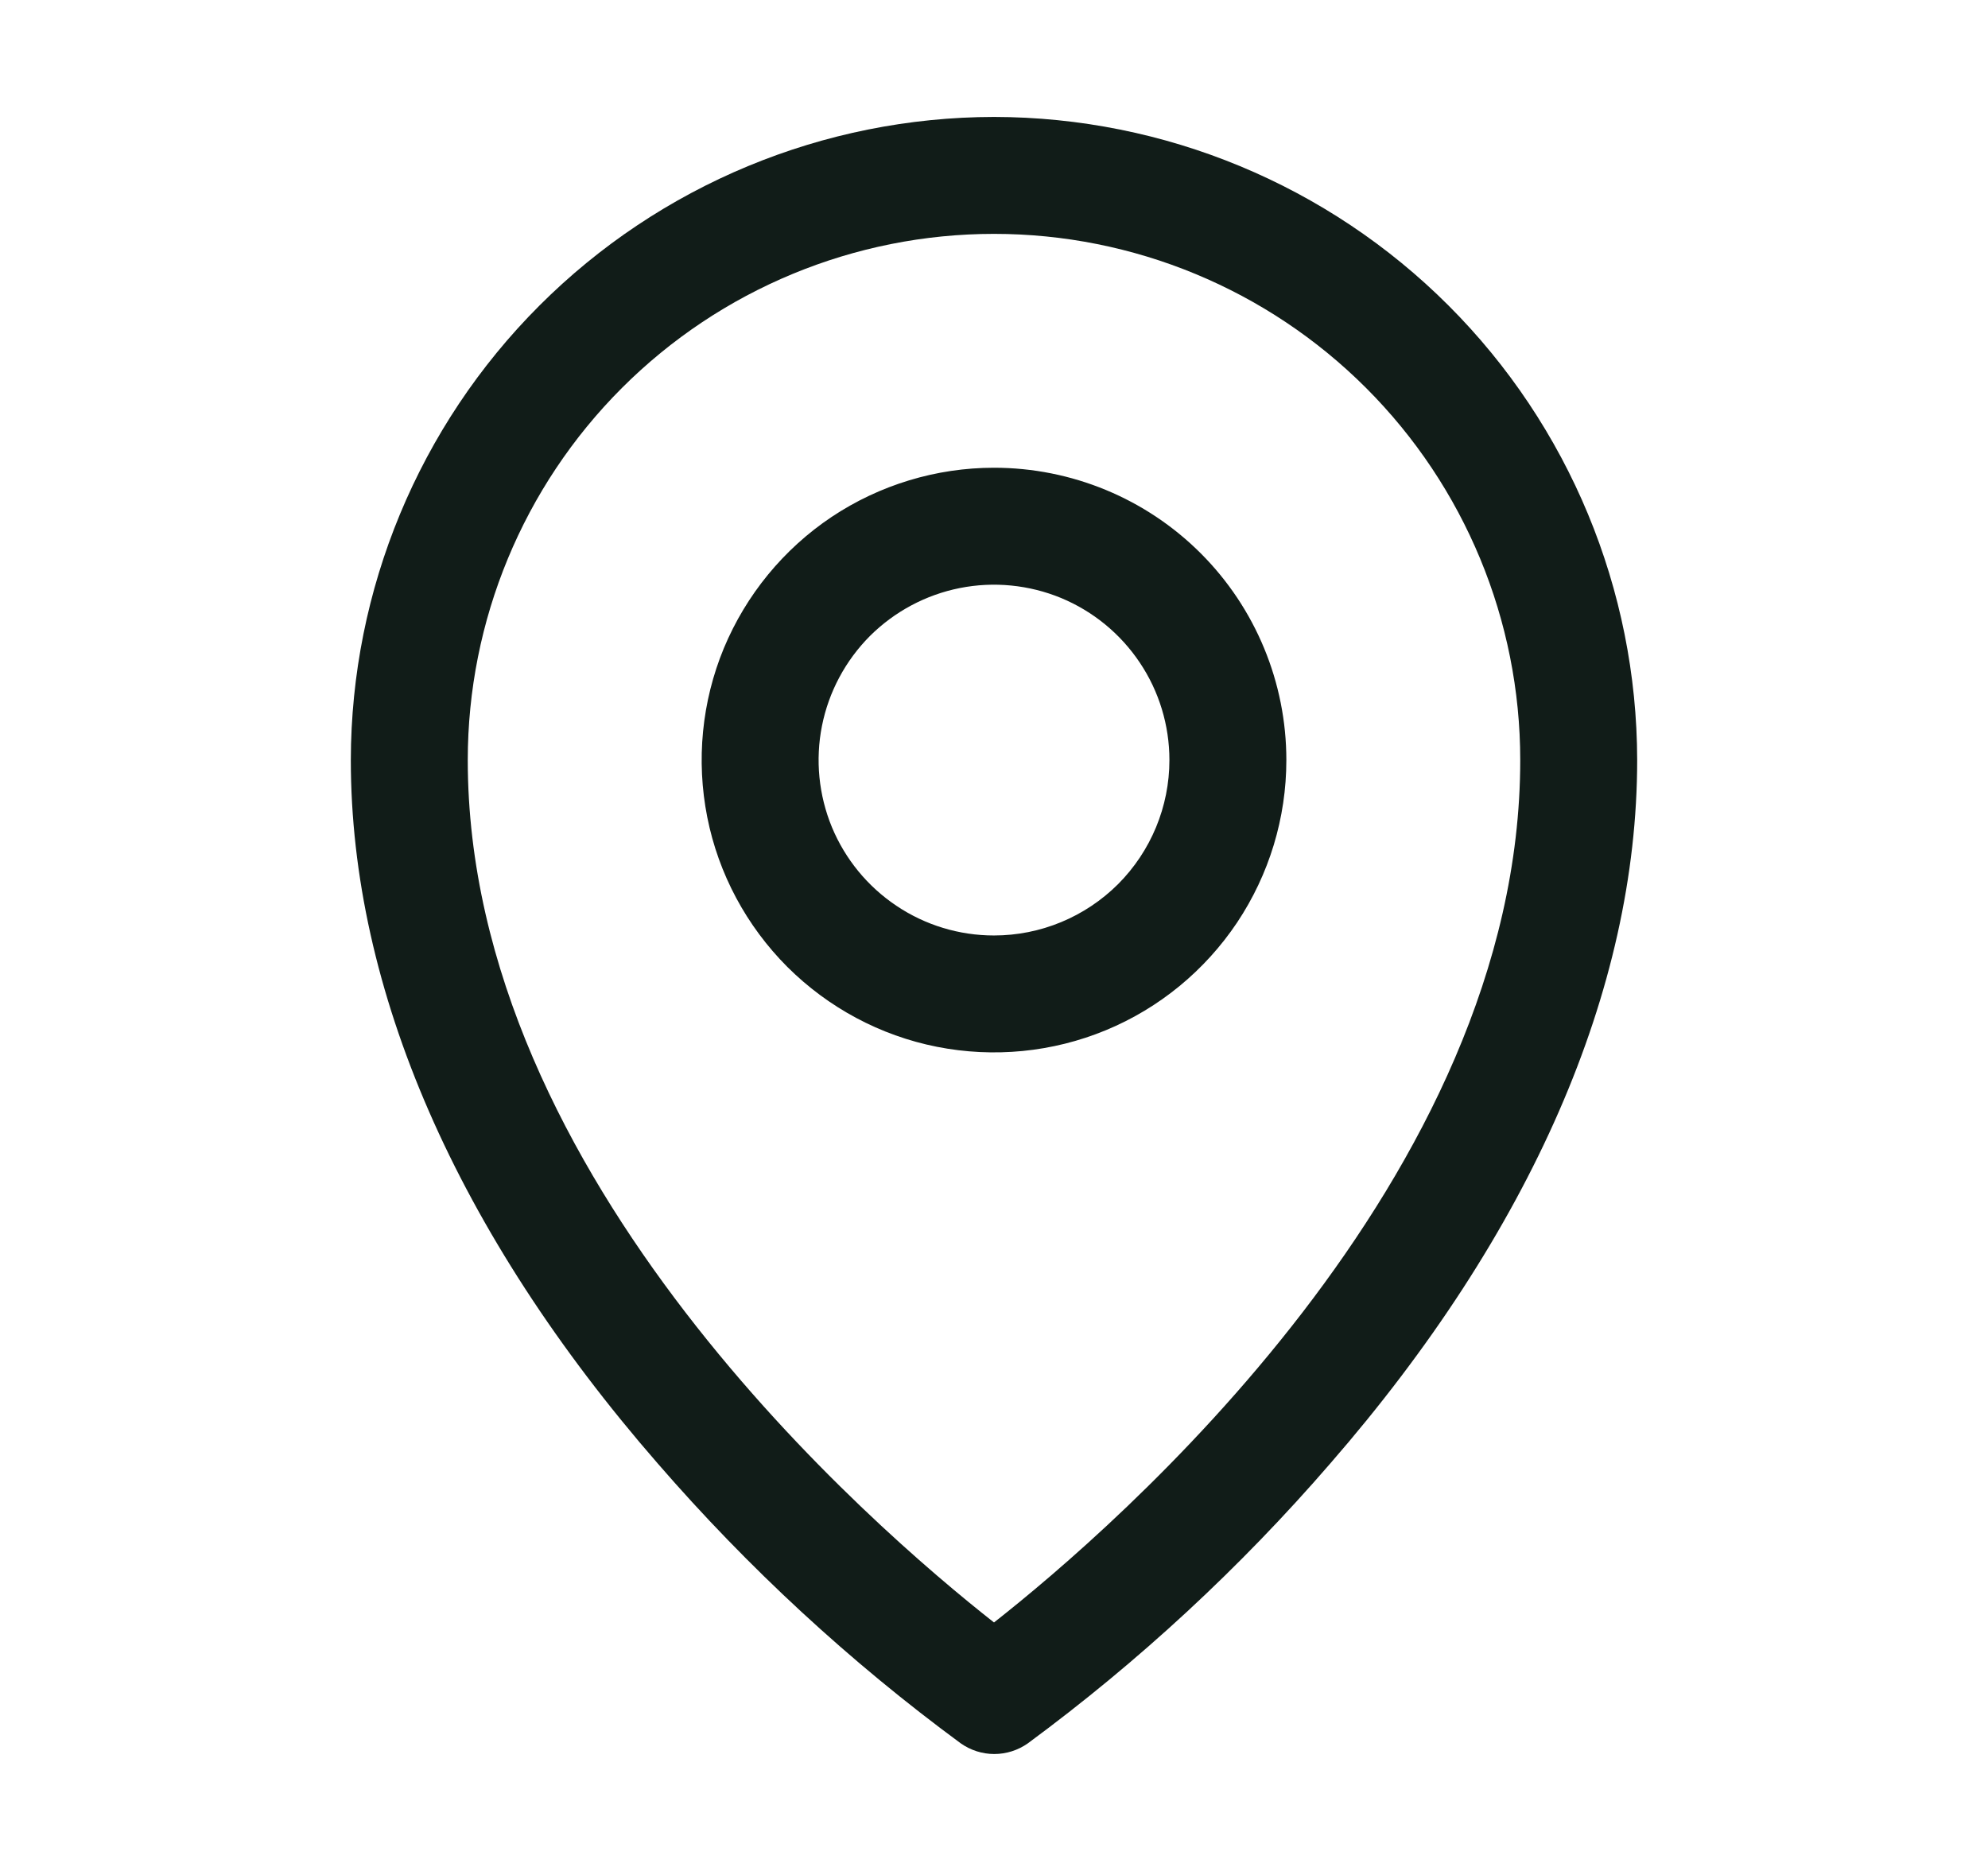 <svg width="17" height="16" viewBox="0 0 17 16" fill="none" xmlns="http://www.w3.org/2000/svg">
<path d="M8.5 4C8.006 4 7.522 4.147 7.111 4.421C6.7 4.696 6.38 5.087 6.19 5.543C6.001 6 5.952 6.503 6.048 6.988C6.144 7.473 6.383 7.918 6.732 8.268C7.082 8.617 7.527 8.856 8.012 8.952C8.497 9.048 9 8.999 9.457 8.81C9.914 8.621 10.304 8.3 10.579 7.889C10.853 7.478 11 6.995 11 6.5C11 5.837 10.737 5.201 10.268 4.732C9.799 4.263 9.163 4 8.5 4ZM8.5 8C8.203 8 7.913 7.912 7.667 7.747C7.42 7.582 7.228 7.348 7.114 7.074C7.001 6.8 6.971 6.498 7.029 6.207C7.087 5.916 7.23 5.649 7.439 5.439C7.649 5.23 7.916 5.087 8.207 5.029C8.498 4.971 8.8 5.001 9.074 5.114C9.348 5.228 9.582 5.42 9.747 5.667C9.912 5.913 10 6.203 10 6.5C10 6.898 9.842 7.279 9.561 7.561C9.279 7.842 8.898 8 8.5 8ZM8.5 1C7.042 1.002 5.644 1.582 4.613 2.613C3.582 3.644 3.002 5.042 3 6.5C3 8.463 3.907 10.543 5.625 12.516C6.397 13.407 7.266 14.21 8.216 14.909C8.3 14.968 8.4 15 8.502 15C8.605 15 8.705 14.968 8.789 14.909C9.737 14.21 10.605 13.407 11.375 12.516C13.091 10.543 14 8.463 14 6.5C13.998 5.042 13.418 3.644 12.387 2.613C11.356 1.582 9.958 1.002 8.5 1ZM8.5 13.875C7.467 13.063 4 10.078 4 6.5C4 5.307 4.474 4.162 5.318 3.318C6.162 2.474 7.307 2 8.5 2C9.693 2 10.838 2.474 11.682 3.318C12.526 4.162 13 5.307 13 6.5C13 10.077 9.533 13.063 8.5 13.875Z" fill="#111C18"/>
</svg>
